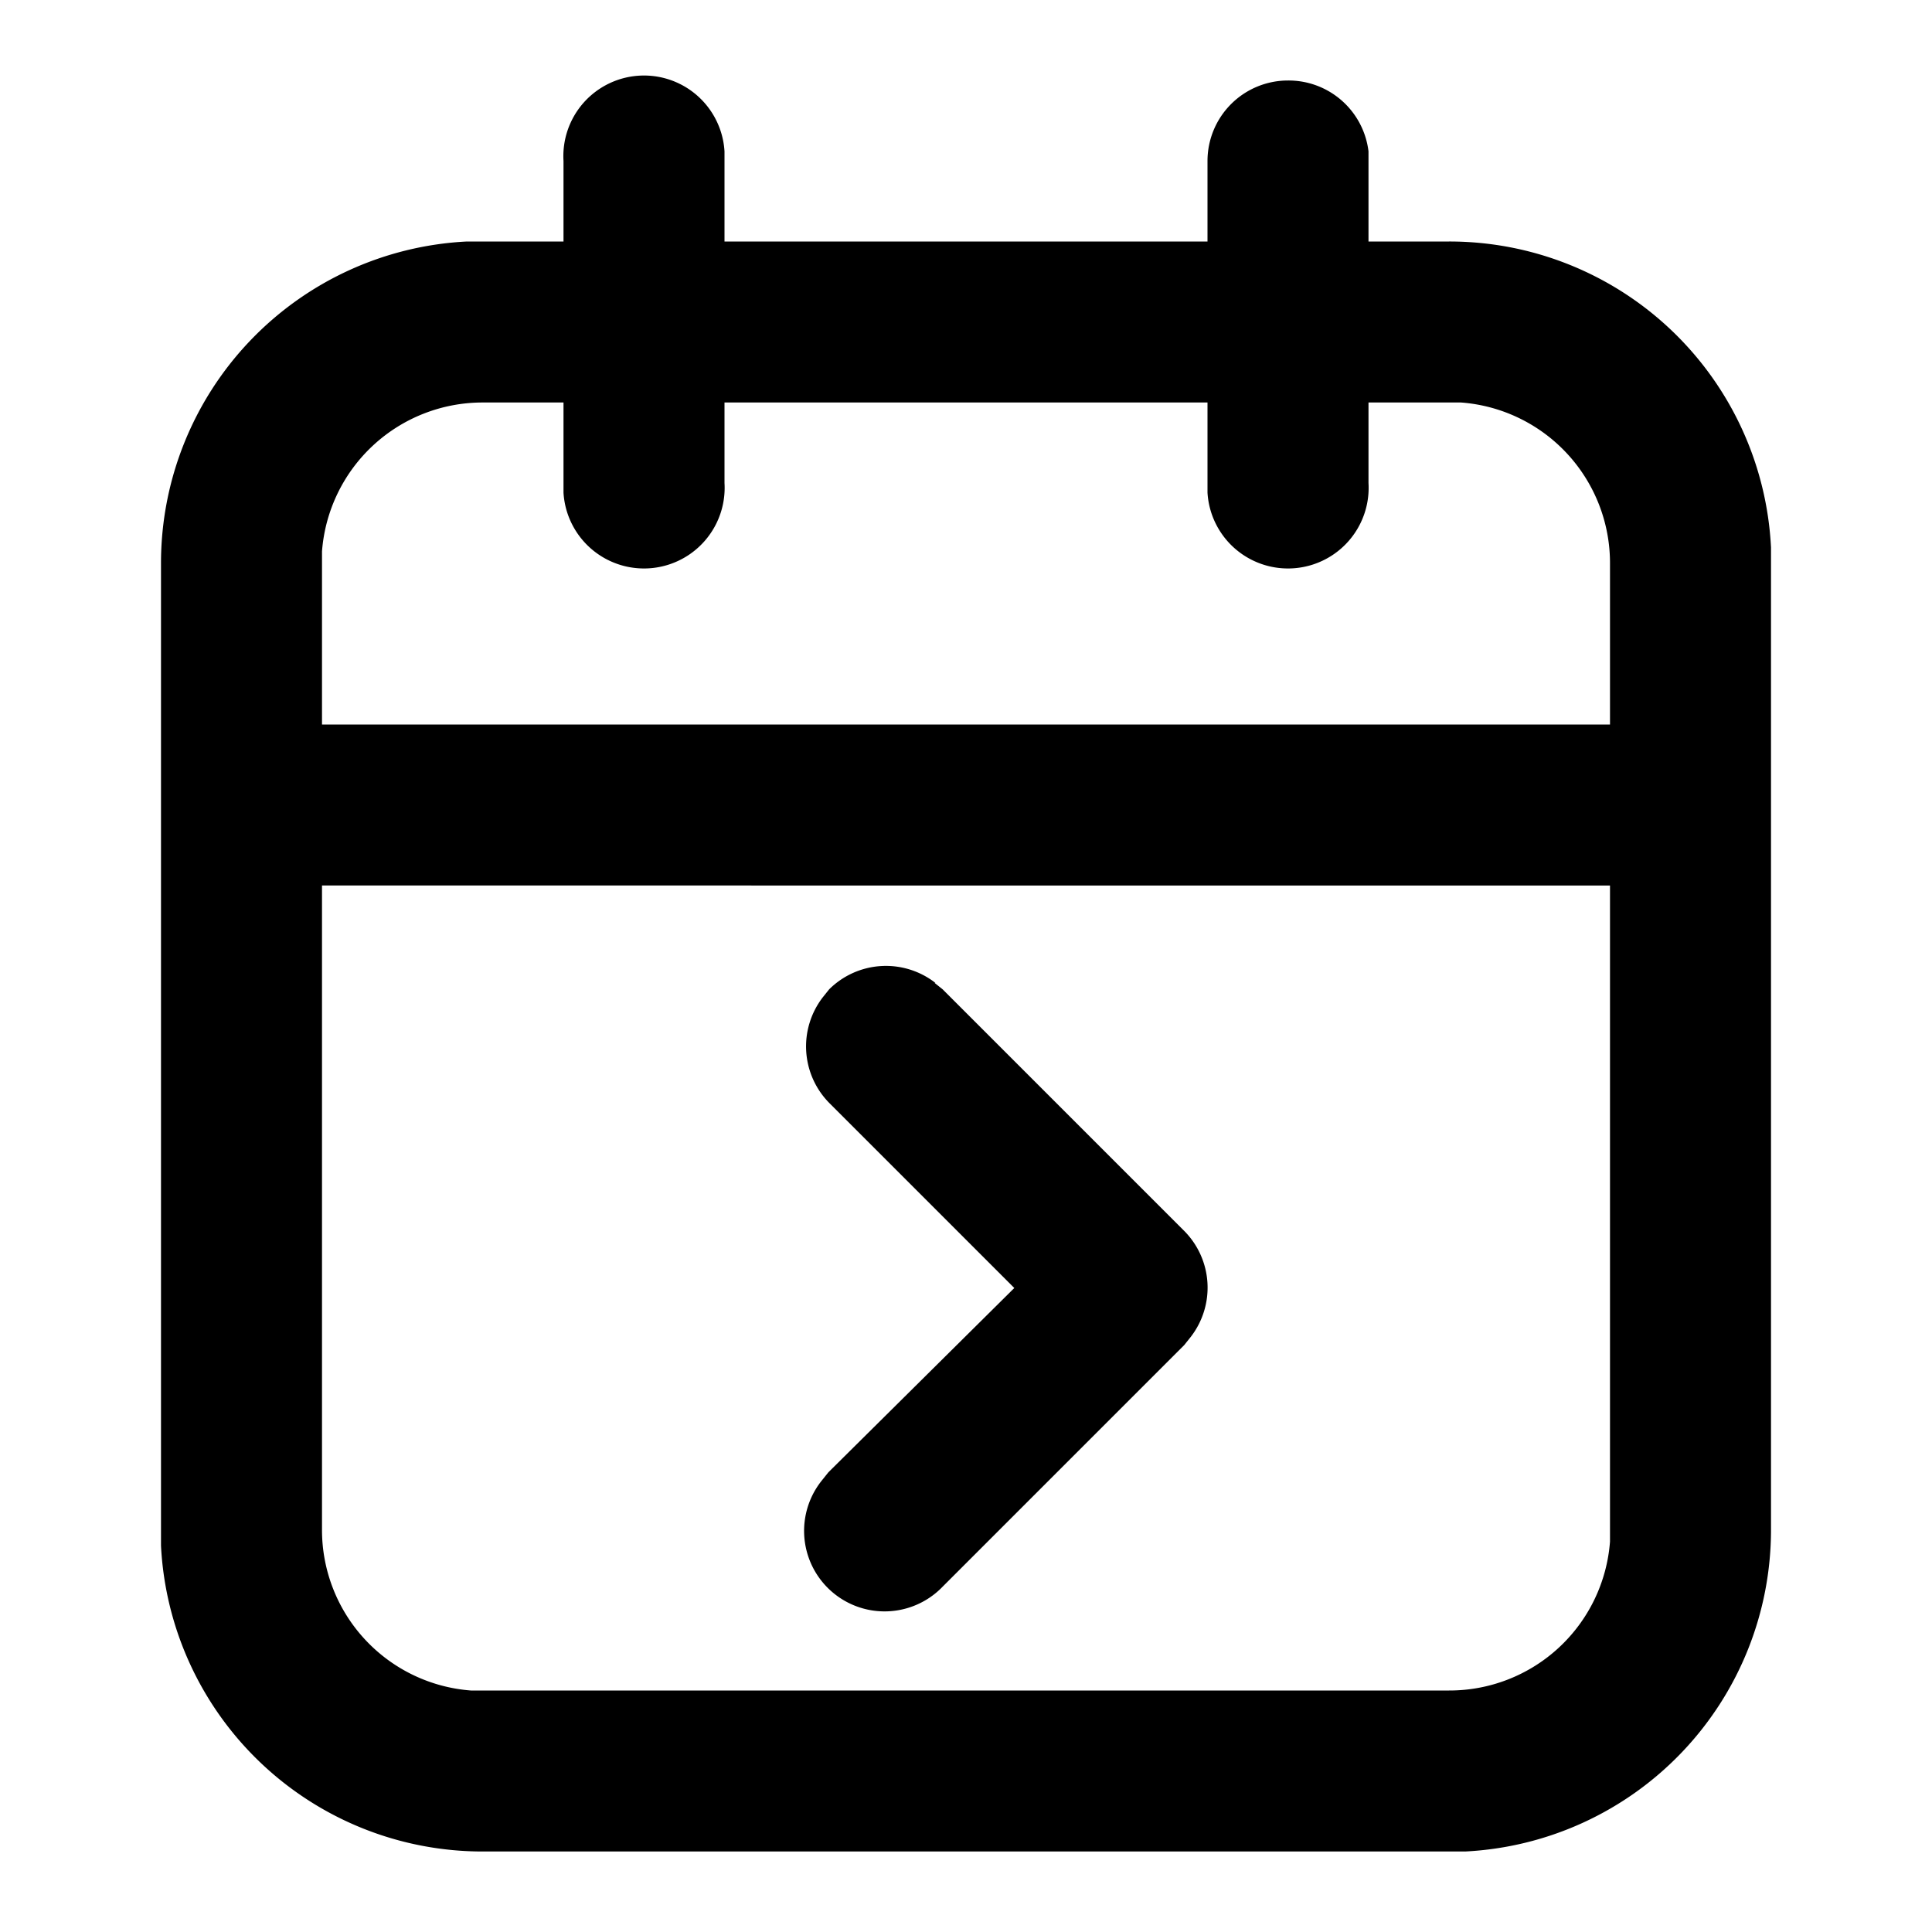 <svg xmlns="http://www.w3.org/2000/svg" width="24" height="24" viewBox="0 0 24 24">
  <path d="M16 1a1 1 0 0 1 1 .88V3h1a4 4 0 0 1 4 3.8V19a4 4 0 0 1-3.8 4H6a4 4 0 0 1-4-3.8V7a4 4 0 0 1 3.8-4H7V2a1 1 0 0 1 2-.12V3h6V2a1 1 0 0 1 1-1zm4 10H4v8a2 2 0 0 0 1.85 2H18a2 2 0 0 0 2-1.85V11zm-8.39 1.21.1.08 3 3a1 1 0 0 1 .08 1.32l-.08.1-3 3a1 1 0 0 1-1.5-1.32l.08-.1L12.6 16l-2.3-2.3a1 1 0 0 1-.08-1.31l.08-.1a1 1 0 0 1 1.32-.08zM7 5H6a2 2 0 0 0-2 1.85V9h16V7a2 2 0 0 0-1.85-2H17v1a1 1 0 0 1-2 .12V5H9v1a1 1 0 0 1-2 .12V5z"/>
</svg>
